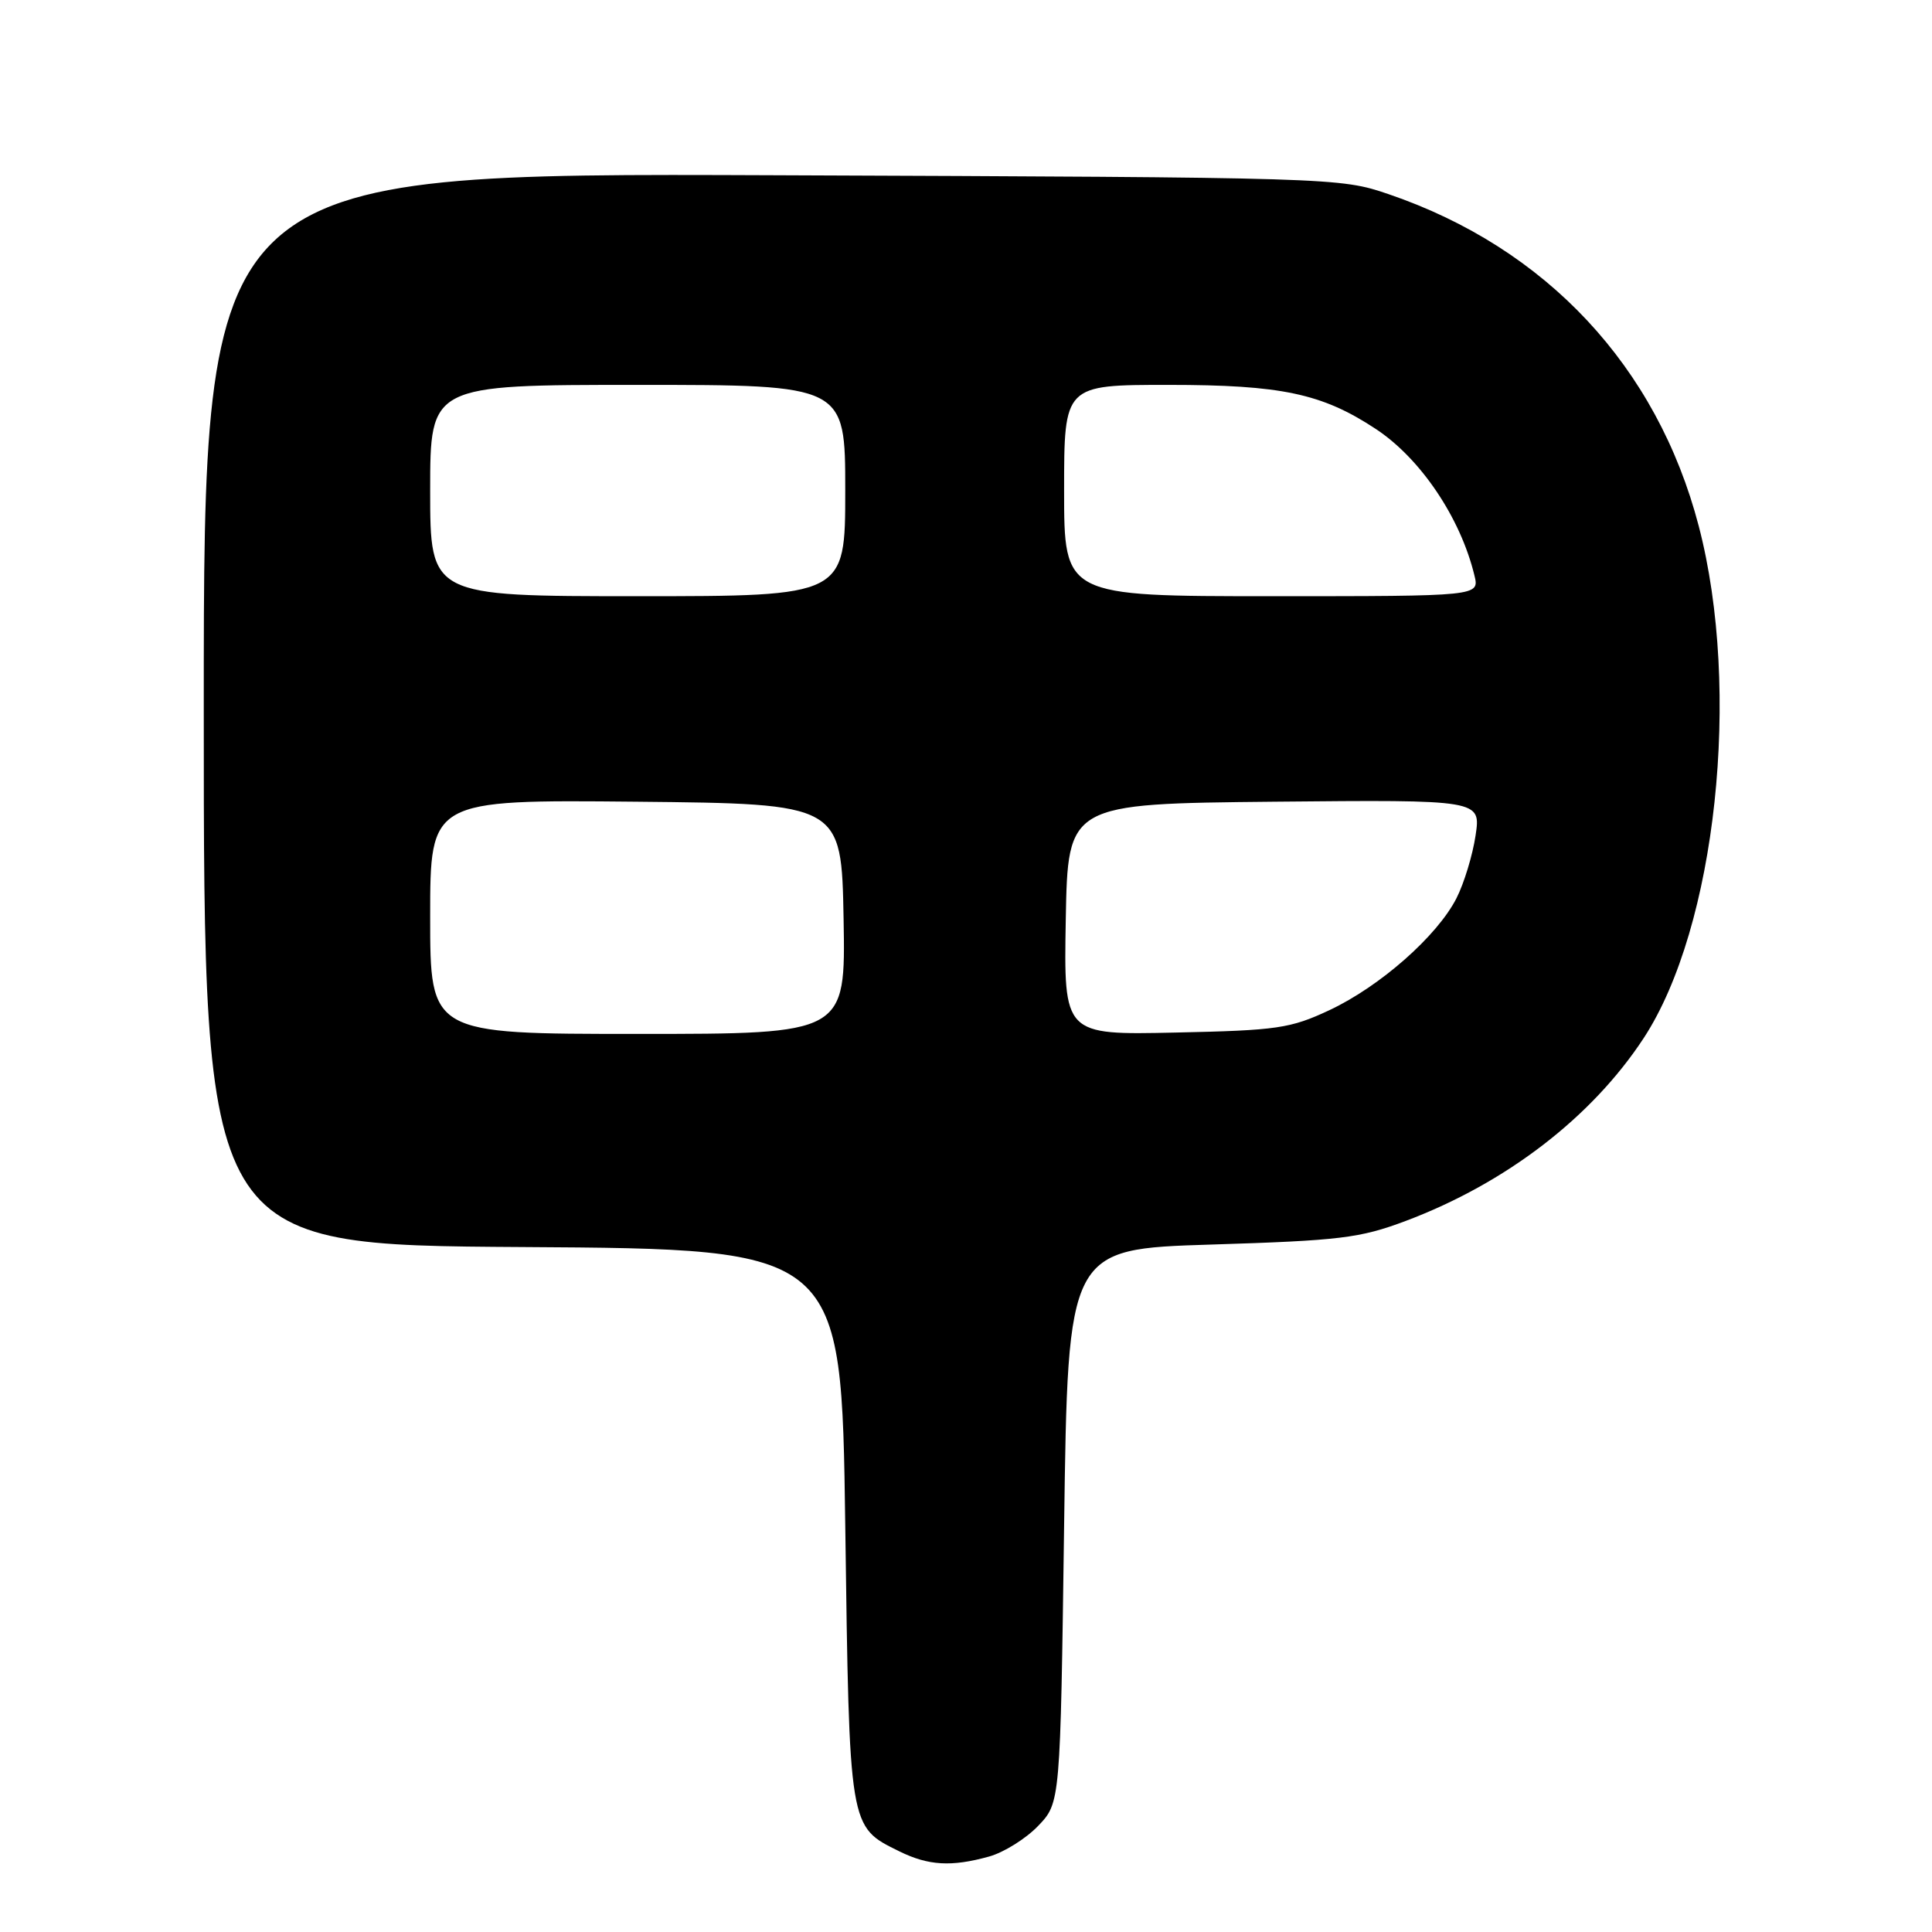 <?xml version="1.0" encoding="UTF-8" standalone="no"?>
<!DOCTYPE svg PUBLIC "-//W3C//DTD SVG 1.1//EN" "http://www.w3.org/Graphics/SVG/1.1/DTD/svg11.dtd" >
<svg xmlns="http://www.w3.org/2000/svg" xmlns:xlink="http://www.w3.org/1999/xlink" version="1.1" viewBox="0 0 256 256">
 <g >
 <path fill="currentColor"
d=" M 131.06 246.00 C 133.01 245.46 135.94 243.63 137.56 241.94 C 140.50 238.87 140.50 238.87 141.00 202.19 C 141.50 165.50 141.50 165.50 160.50 164.91 C 177.56 164.38 180.19 164.06 186.24 161.79 C 199.54 156.79 210.92 148.05 217.80 137.55 C 227.40 122.88 230.78 91.47 225.09 69.70 C 219.57 48.57 204.89 32.86 184.00 25.73 C 177.55 23.53 176.96 23.51 102.25 23.22 C 27.00 22.93 27.00 22.93 27.00 93.95 C 27.00 164.98 27.00 164.98 69.25 165.24 C 111.50 165.50 111.50 165.50 112.00 202.05 C 112.55 242.49 112.48 242.01 119.16 245.31 C 123.02 247.21 126.07 247.39 131.06 246.00 Z  M 57.00 121.48 C 57.00 105.97 57.00 105.97 84.25 106.23 C 111.50 106.50 111.50 106.50 111.78 121.75 C 112.05 137.00 112.05 137.00 84.53 137.00 C 57.00 137.00 57.00 137.00 57.00 121.48 Z  M 141.22 121.82 C 141.50 106.50 141.50 106.50 168.87 106.23 C 196.23 105.97 196.23 105.97 195.52 110.71 C 195.13 113.32 193.99 117.06 192.99 119.02 C 190.43 124.04 182.86 130.70 176.18 133.84 C 170.97 136.28 169.27 136.53 155.72 136.82 C 140.95 137.14 140.95 137.14 141.22 121.82 Z  M 57.00 65.00 C 57.00 51.00 57.00 51.00 84.50 51.00 C 112.00 51.00 112.00 51.00 112.00 65.00 C 112.00 79.00 112.00 79.00 84.50 79.00 C 57.00 79.00 57.00 79.00 57.00 65.00 Z  M 141.00 65.00 C 141.00 51.00 141.00 51.00 154.82 51.00 C 169.77 51.00 175.17 52.14 182.27 56.82 C 188.21 60.72 193.52 68.59 195.37 76.25 C 196.04 79.00 196.04 79.00 168.52 79.00 C 141.00 79.00 141.00 79.00 141.00 65.00 Z "/>
</g>
</svg>